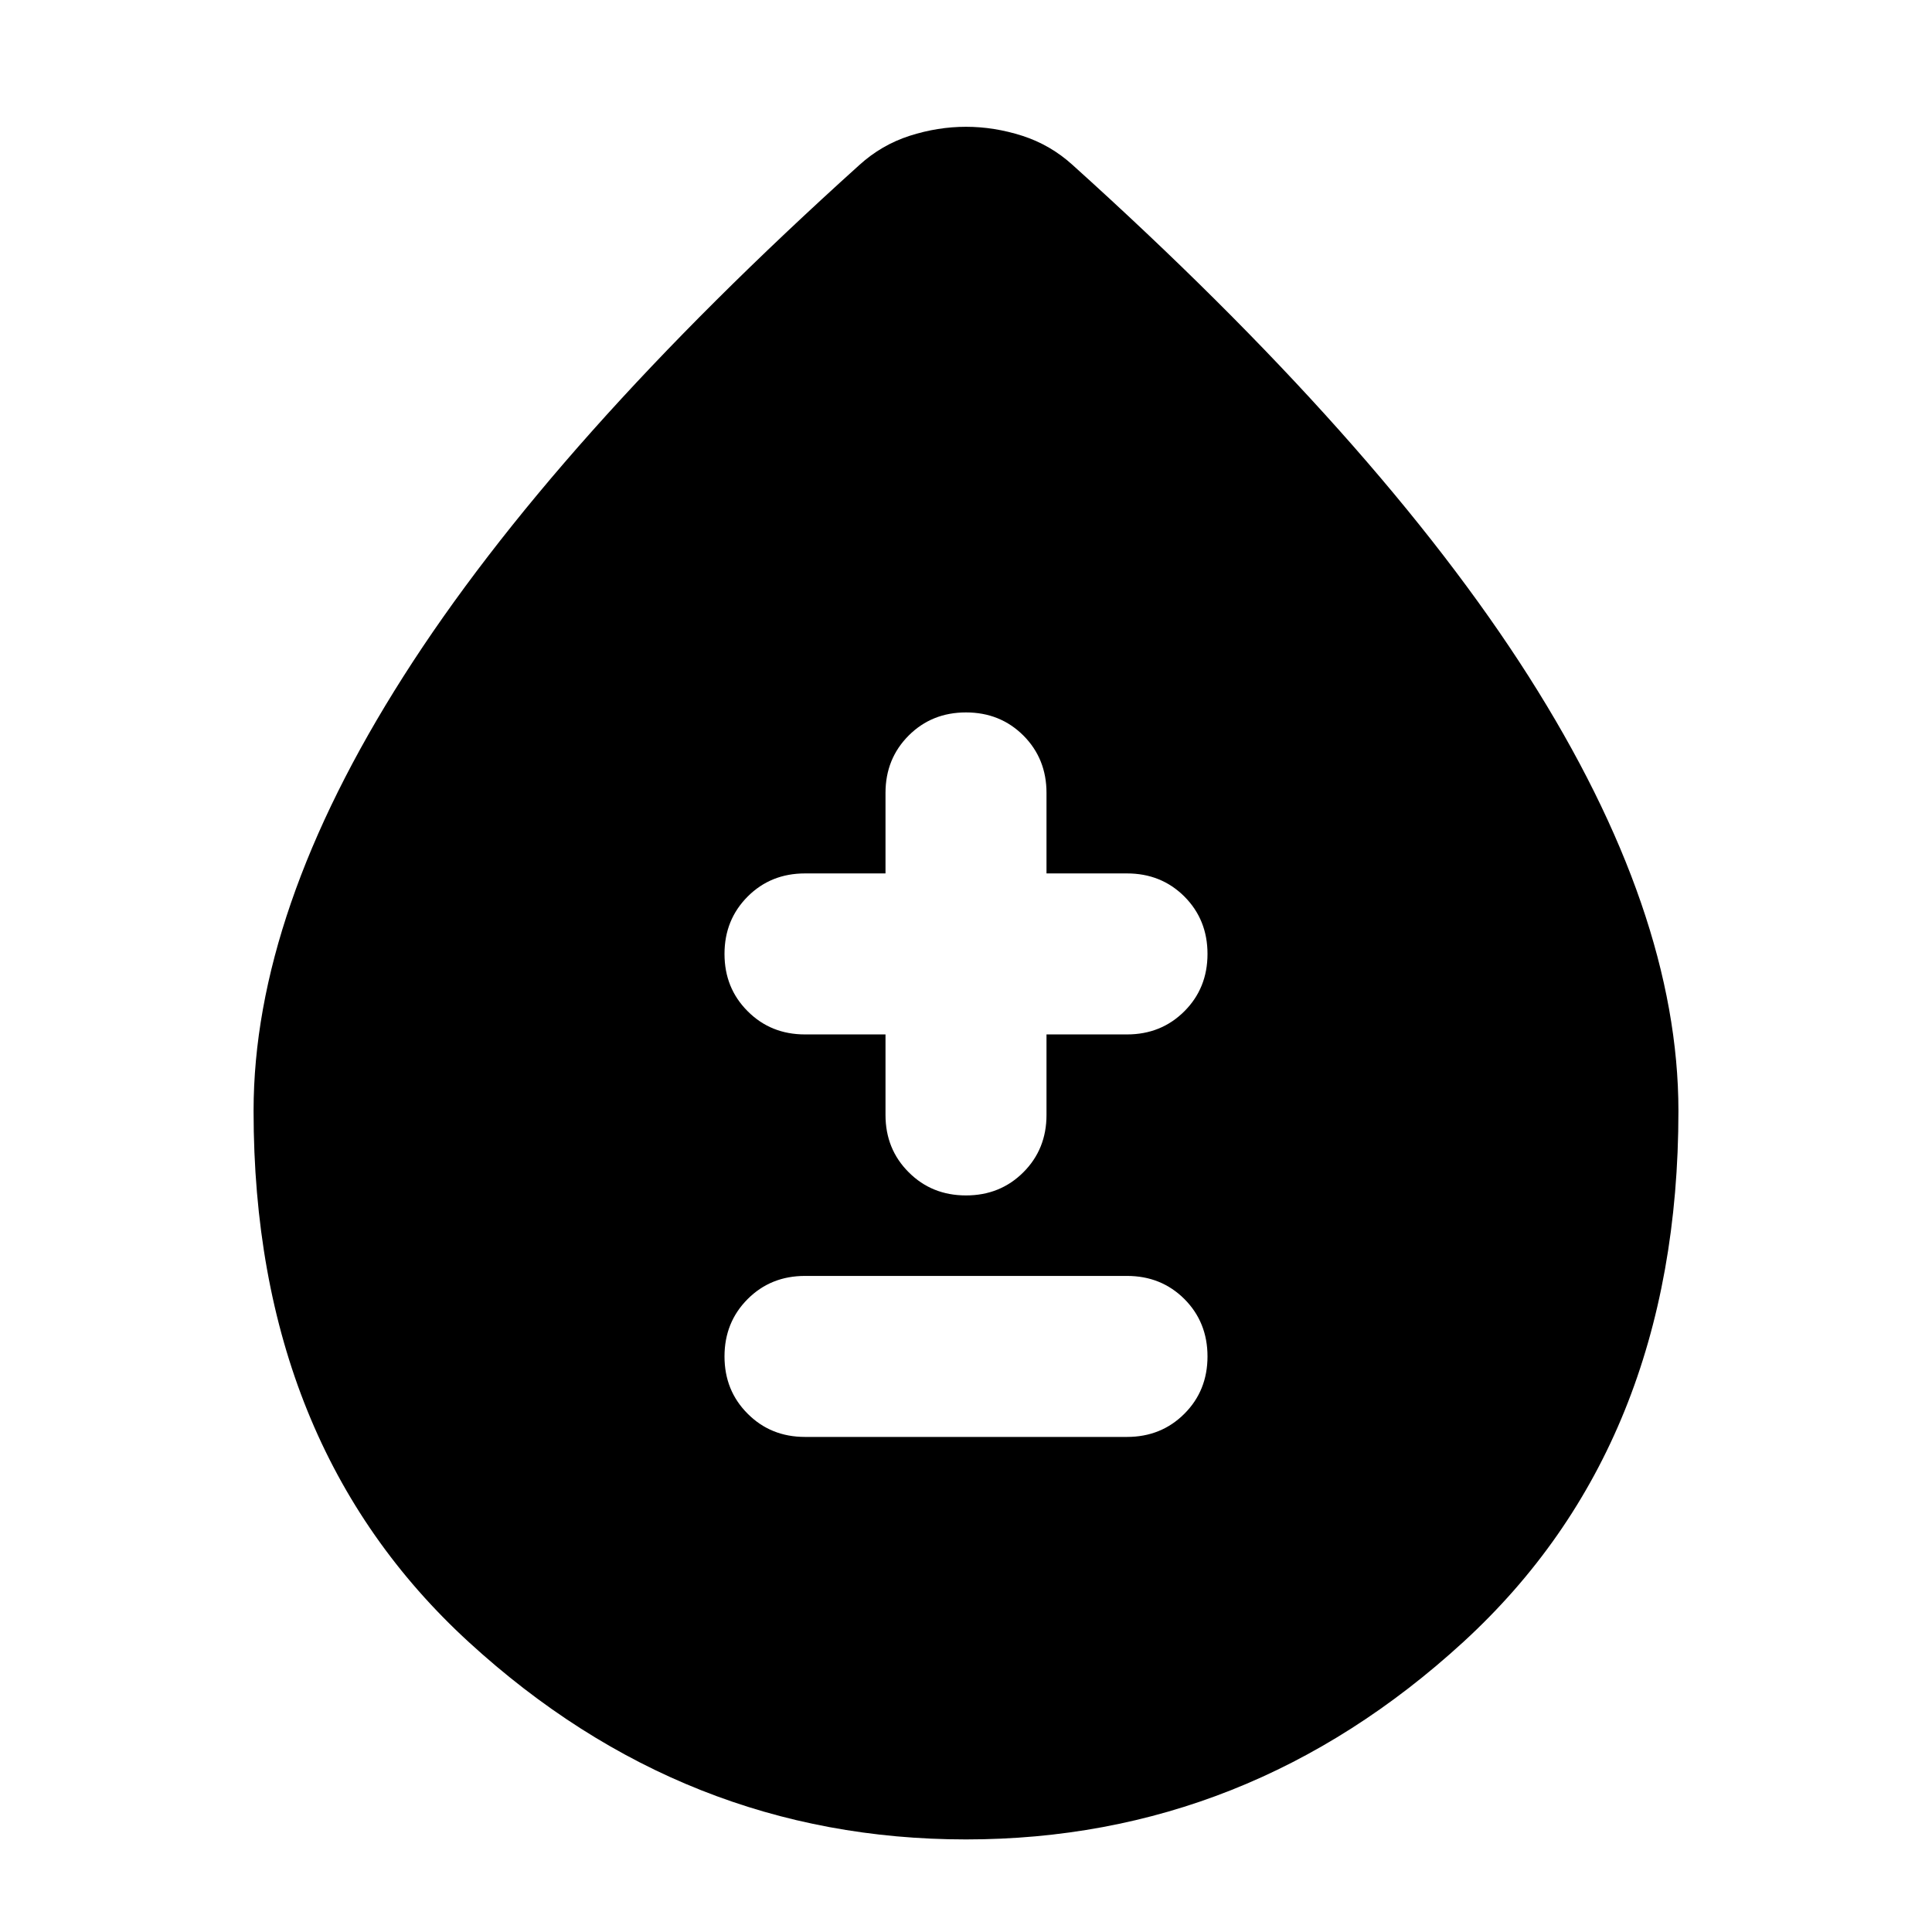 <svg xmlns="http://www.w3.org/2000/svg" height="24" width="24"><path d="M10 17.85H14Q14.425 17.85 14.713 17.562Q15 17.275 15 16.85Q15 16.425 14.713 16.137Q14.425 15.85 14 15.85H10Q9.575 15.85 9.288 16.137Q9 16.425 9 16.85Q9 17.275 9.288 17.562Q9.575 17.85 10 17.85ZM12 14.85Q12.425 14.85 12.713 14.562Q13 14.275 13 13.85V12.85H14Q14.425 12.85 14.713 12.562Q15 12.275 15 11.85Q15 11.425 14.713 11.137Q14.425 10.85 14 10.85H13V9.85Q13 9.425 12.713 9.137Q12.425 8.85 12 8.85Q11.575 8.85 11.288 9.137Q11 9.425 11 9.85V10.85H10Q9.575 10.85 9.288 11.137Q9 11.425 9 11.85Q9 12.275 9.288 12.562Q9.575 12.85 10 12.85H11V13.85Q11 14.275 11.288 14.562Q11.575 14.85 12 14.85ZM12 22.85Q8.5 22.85 5.825 20.4Q3.15 17.95 3.15 13.8Q3.15 11.325 5.013 8.4Q6.875 5.475 10.675 2.05Q10.95 1.8 11.3 1.687Q11.65 1.575 12 1.575Q12.35 1.575 12.7 1.687Q13.05 1.8 13.325 2.05Q17.125 5.475 18.988 8.4Q20.85 11.325 20.85 13.8Q20.85 17.95 18.175 20.4Q15.5 22.85 12 22.85Z"/></svg>